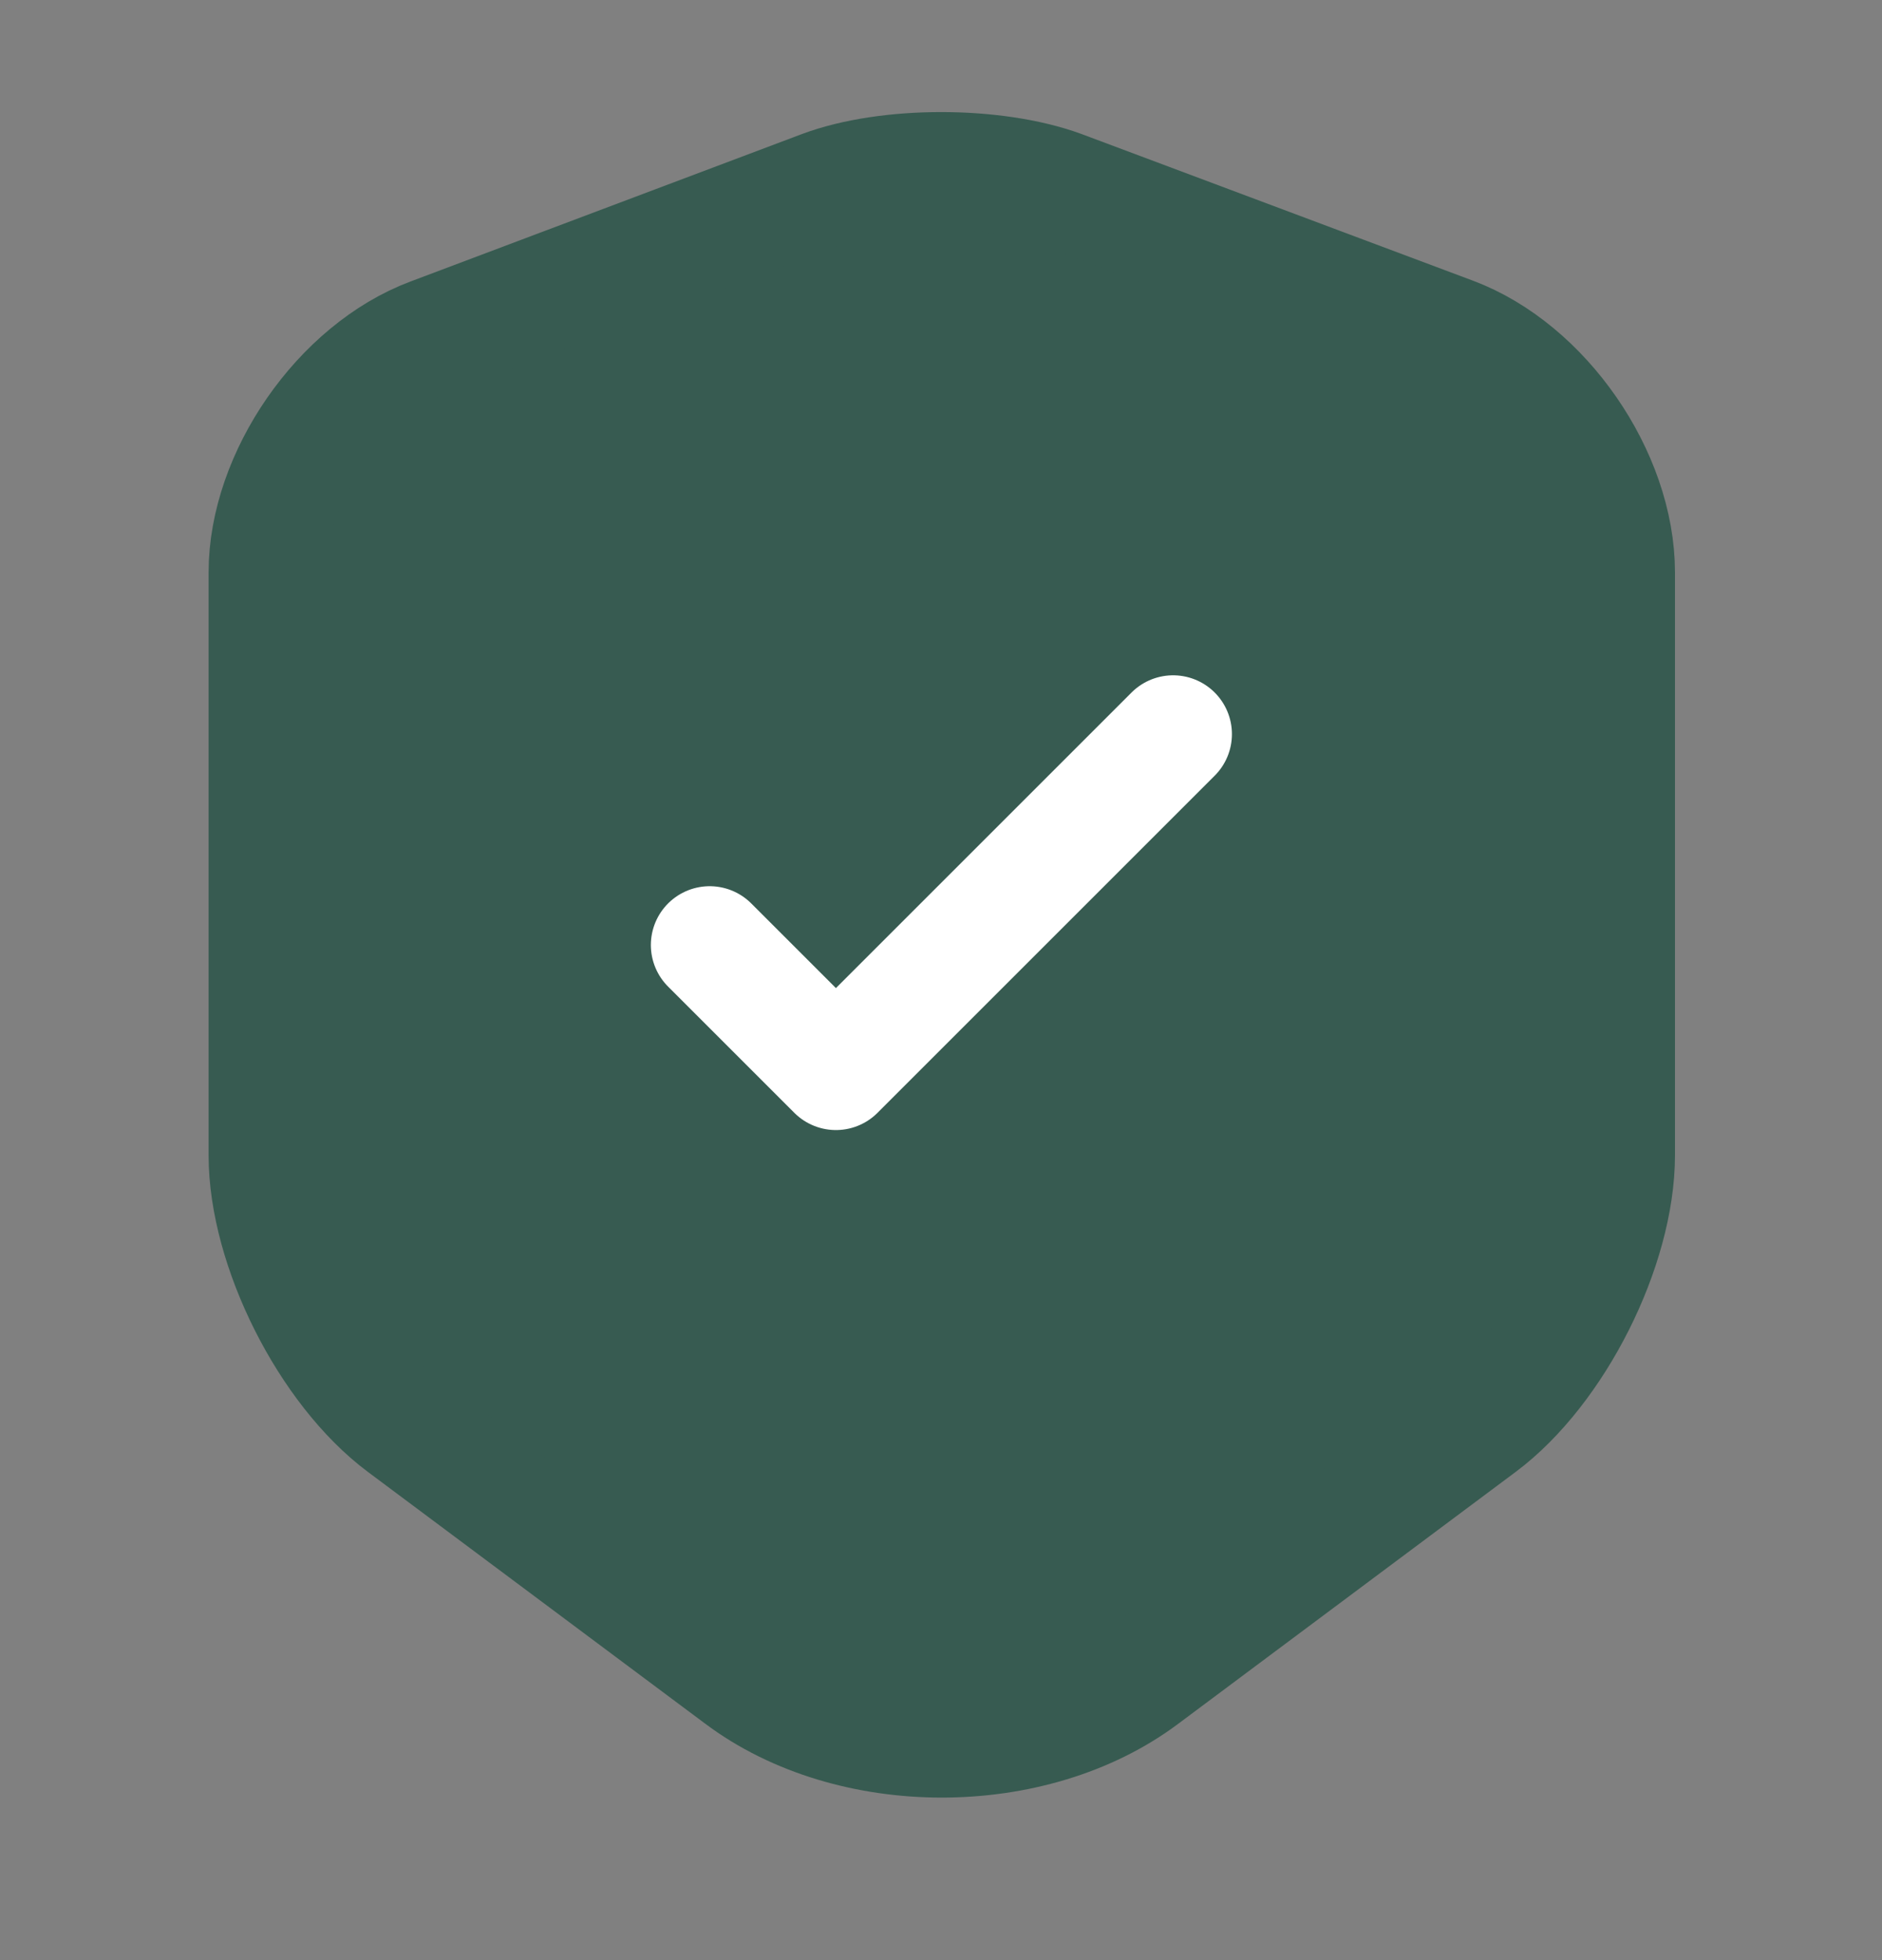 <svg width="24" height="25" viewBox="0 0 24 25" fill="none" xmlns="http://www.w3.org/2000/svg">
<rect x="0" y="0" width="24" height="25" fill="#808080" stroke="none"/>
<path d="M10.49 2.412L5.5 4.292C4.35 4.722 3.41 6.082 3.41 7.302V14.732C3.41 15.912 4.19 17.462 5.14 18.172L9.44 21.382C10.85 22.442 13.17 22.442 14.58 21.382L18.88 18.172C19.83 17.462 20.61 15.912 20.61 14.732V7.302C20.61 6.072 19.67 4.712 18.52 4.282L13.53 2.412C12.68 2.102 11.32 2.102 10.49 2.412Z" fill="#375B51" stroke="#375B51" stroke-width="1.5" stroke-linecap="round" stroke-linejoin="round"/>
<path d="M9.05 12.053L10.66 13.663L14.96 9.363" stroke="white" stroke-width="1.5" stroke-linecap="round" stroke-linejoin="round"/>
</svg>
